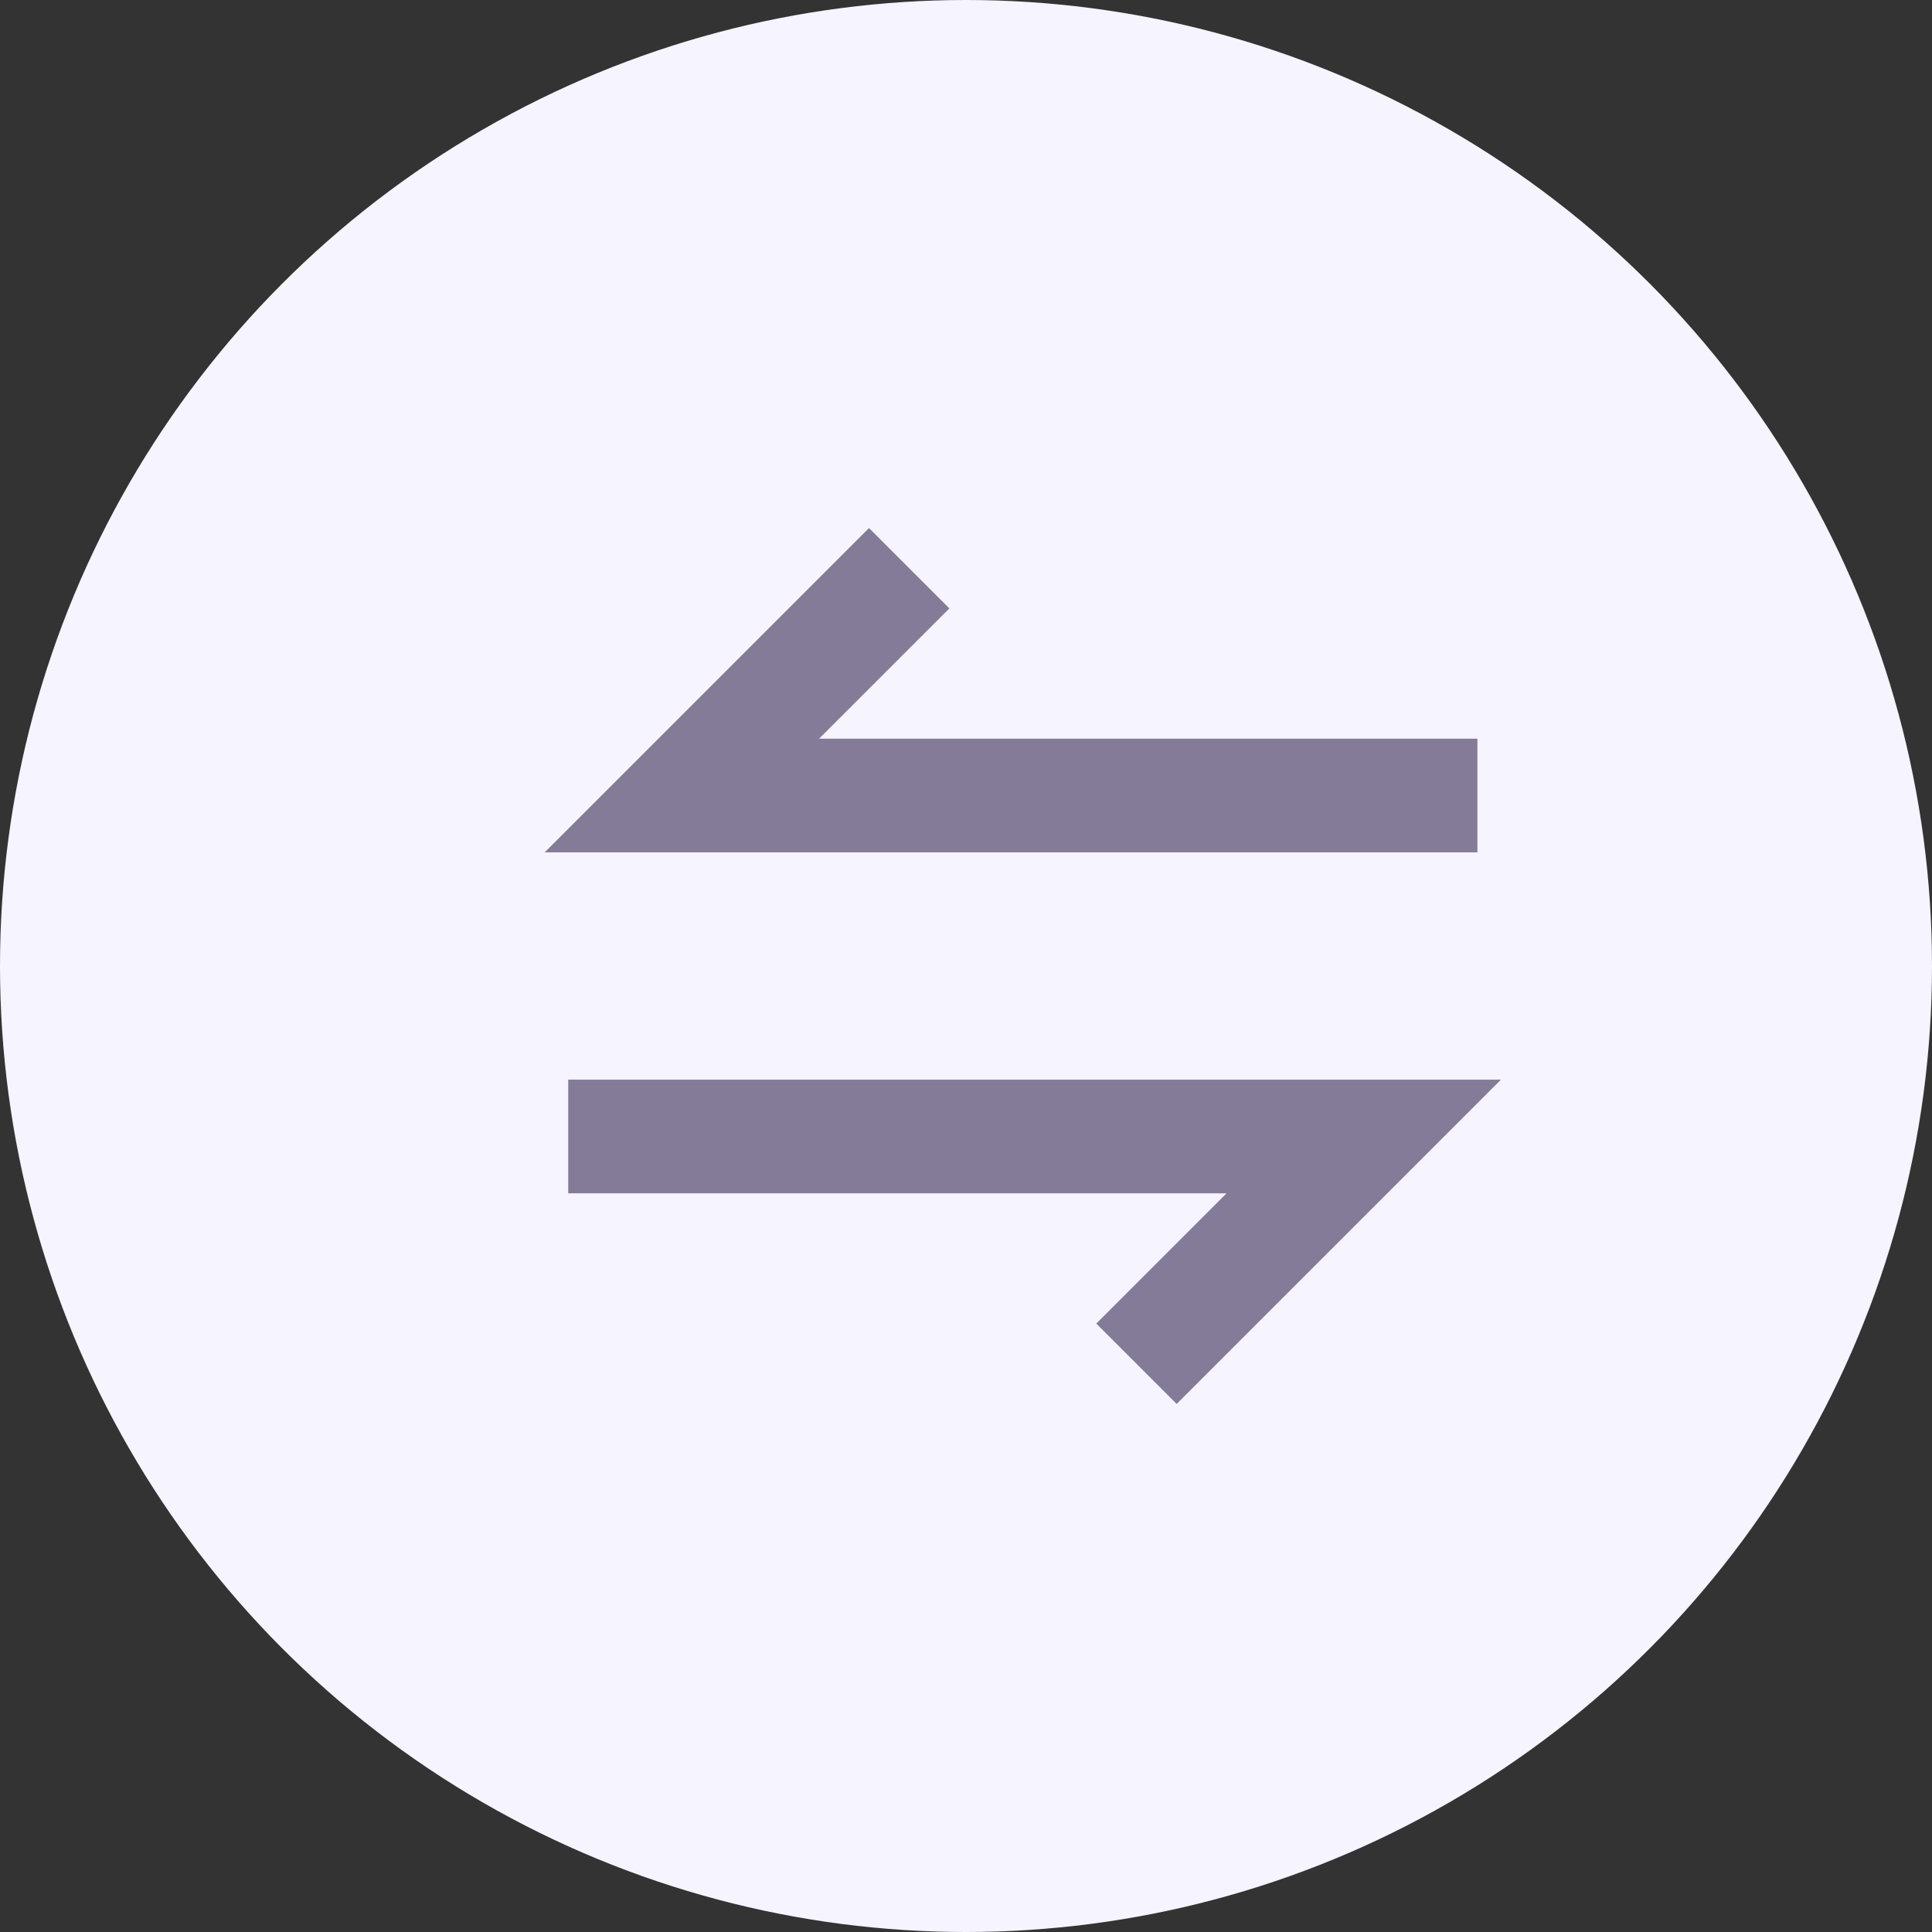 <svg width="17" height="17" viewBox="0 0 17 17" fill="none" xmlns="http://www.w3.org/2000/svg">
<rect x="0" y="0" width="17" height="17" fill="#333333" stroke="none"/>
<circle cx="8.5" cy="8.5" r="8.5" fill="#F5F4FF"/>
<path d="M8 5L6 7H13" stroke="#847B98"/>
<path d="M10 12L12 10H5" stroke="#847B98"/>
</svg>
